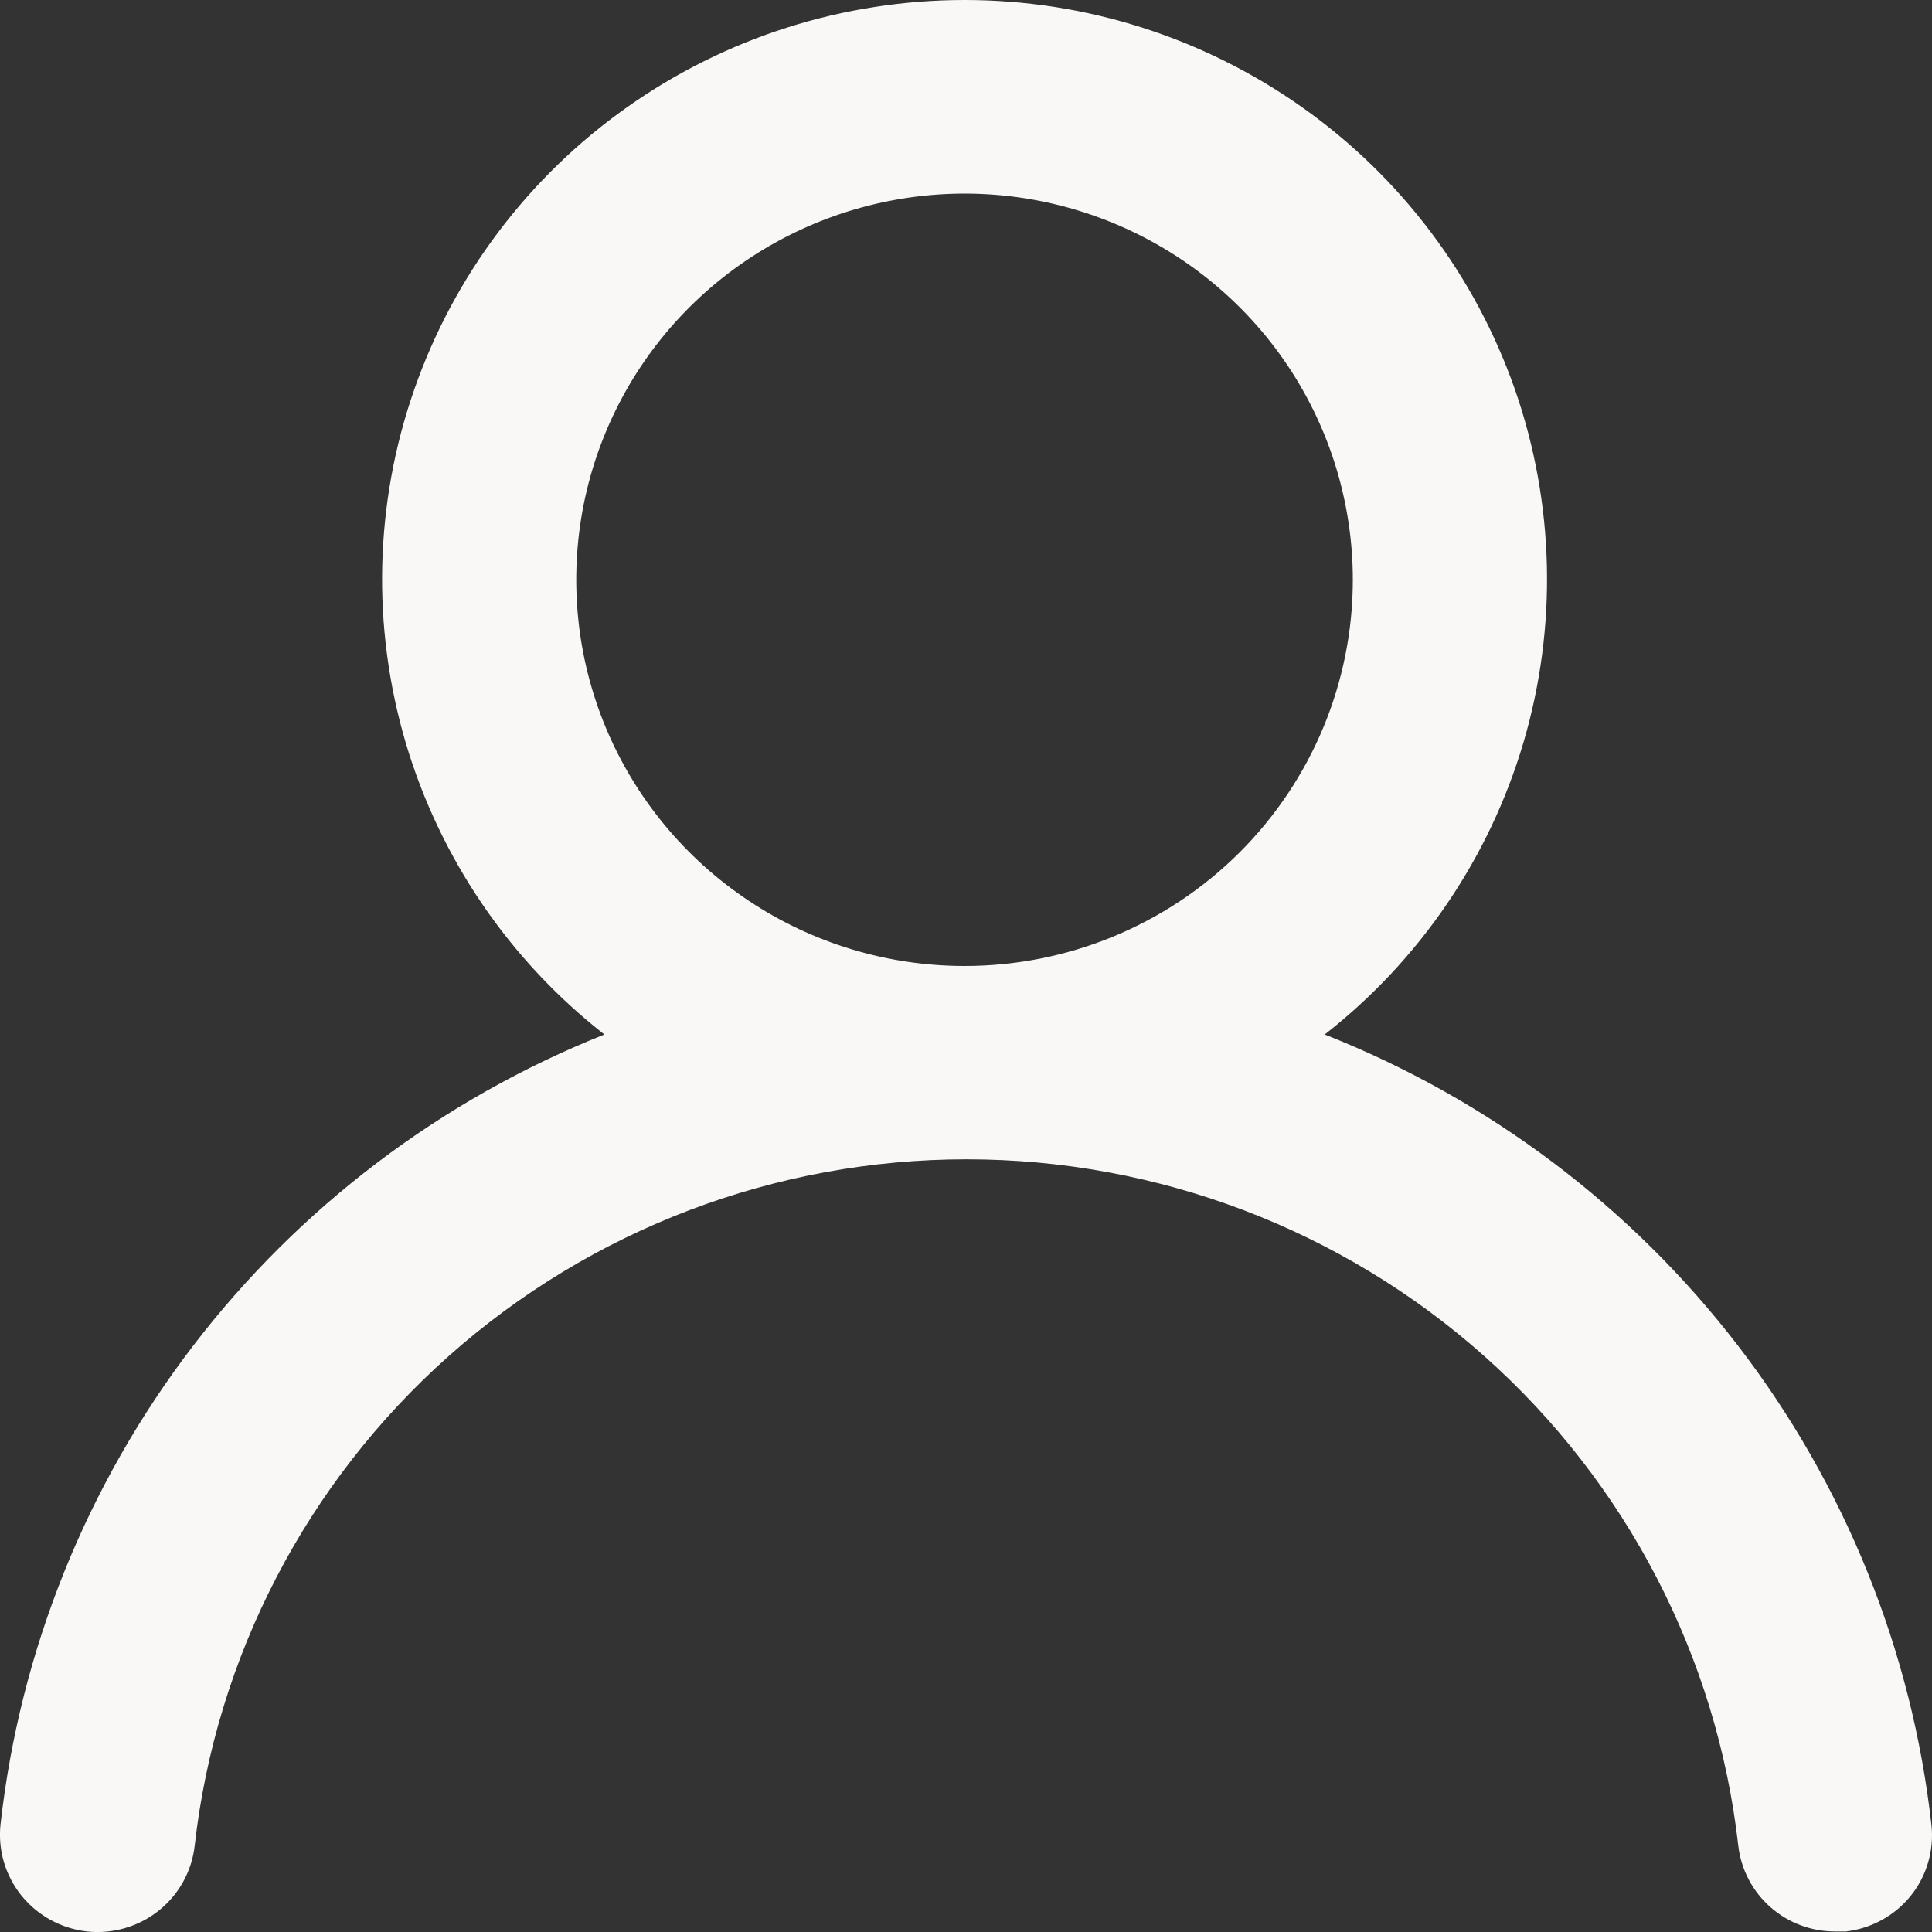 <svg width="18" height="18" viewBox="0 0 18 18" fill="none" xmlns="http://www.w3.org/2000/svg">
<rect x="0" y="0" width="18" height="18" fill="#333333" stroke="none"/>
<path d="M12.342 9.638C13.229 8.945 13.876 7.993 14.194 6.917C14.511 5.84 14.484 4.691 14.115 3.631C13.745 2.571 13.053 1.651 12.134 1.001C11.215 0.35 10.115 0 8.987 0C7.858 0 6.758 0.35 5.839 1.001C4.92 1.651 4.228 2.571 3.859 3.631C3.489 4.691 3.462 5.84 3.779 6.917C4.097 7.993 4.744 8.945 5.631 9.638C4.112 10.244 2.786 11.248 1.795 12.544C0.805 13.839 0.186 15.378 0.005 16.996C-0.008 17.114 0.003 17.234 0.036 17.348C0.07 17.462 0.125 17.568 0.2 17.661C0.351 17.848 0.571 17.968 0.81 17.995C1.05 18.021 1.291 17.951 1.479 17.801C1.667 17.651 1.788 17.433 1.814 17.194C2.013 15.436 2.856 13.812 4.182 12.633C5.509 11.453 7.226 10.801 9.005 10.801C10.784 10.801 12.501 11.453 13.827 12.633C15.153 13.812 15.996 15.436 16.195 17.194C16.22 17.415 16.326 17.619 16.493 17.767C16.66 17.915 16.876 17.996 17.099 17.995H17.199C17.436 17.967 17.653 17.848 17.802 17.663C17.951 17.478 18.02 17.241 17.995 17.005C17.814 15.383 17.192 13.84 16.196 12.542C15.2 11.244 13.868 10.241 12.342 9.638ZM8.987 9C8.271 9 7.572 8.789 6.977 8.393C6.382 7.998 5.918 7.436 5.644 6.779C5.37 6.121 5.299 5.398 5.438 4.7C5.578 4.002 5.922 3.361 6.428 2.858C6.934 2.355 7.579 2.012 8.281 1.873C8.983 1.734 9.71 1.805 10.371 2.078C11.032 2.35 11.597 2.811 11.995 3.403C12.392 3.995 12.604 4.69 12.604 5.402C12.604 6.356 12.223 7.271 11.545 7.946C10.866 8.621 9.946 9 8.987 9Z" fill="#F9F8F7"/>
</svg>
